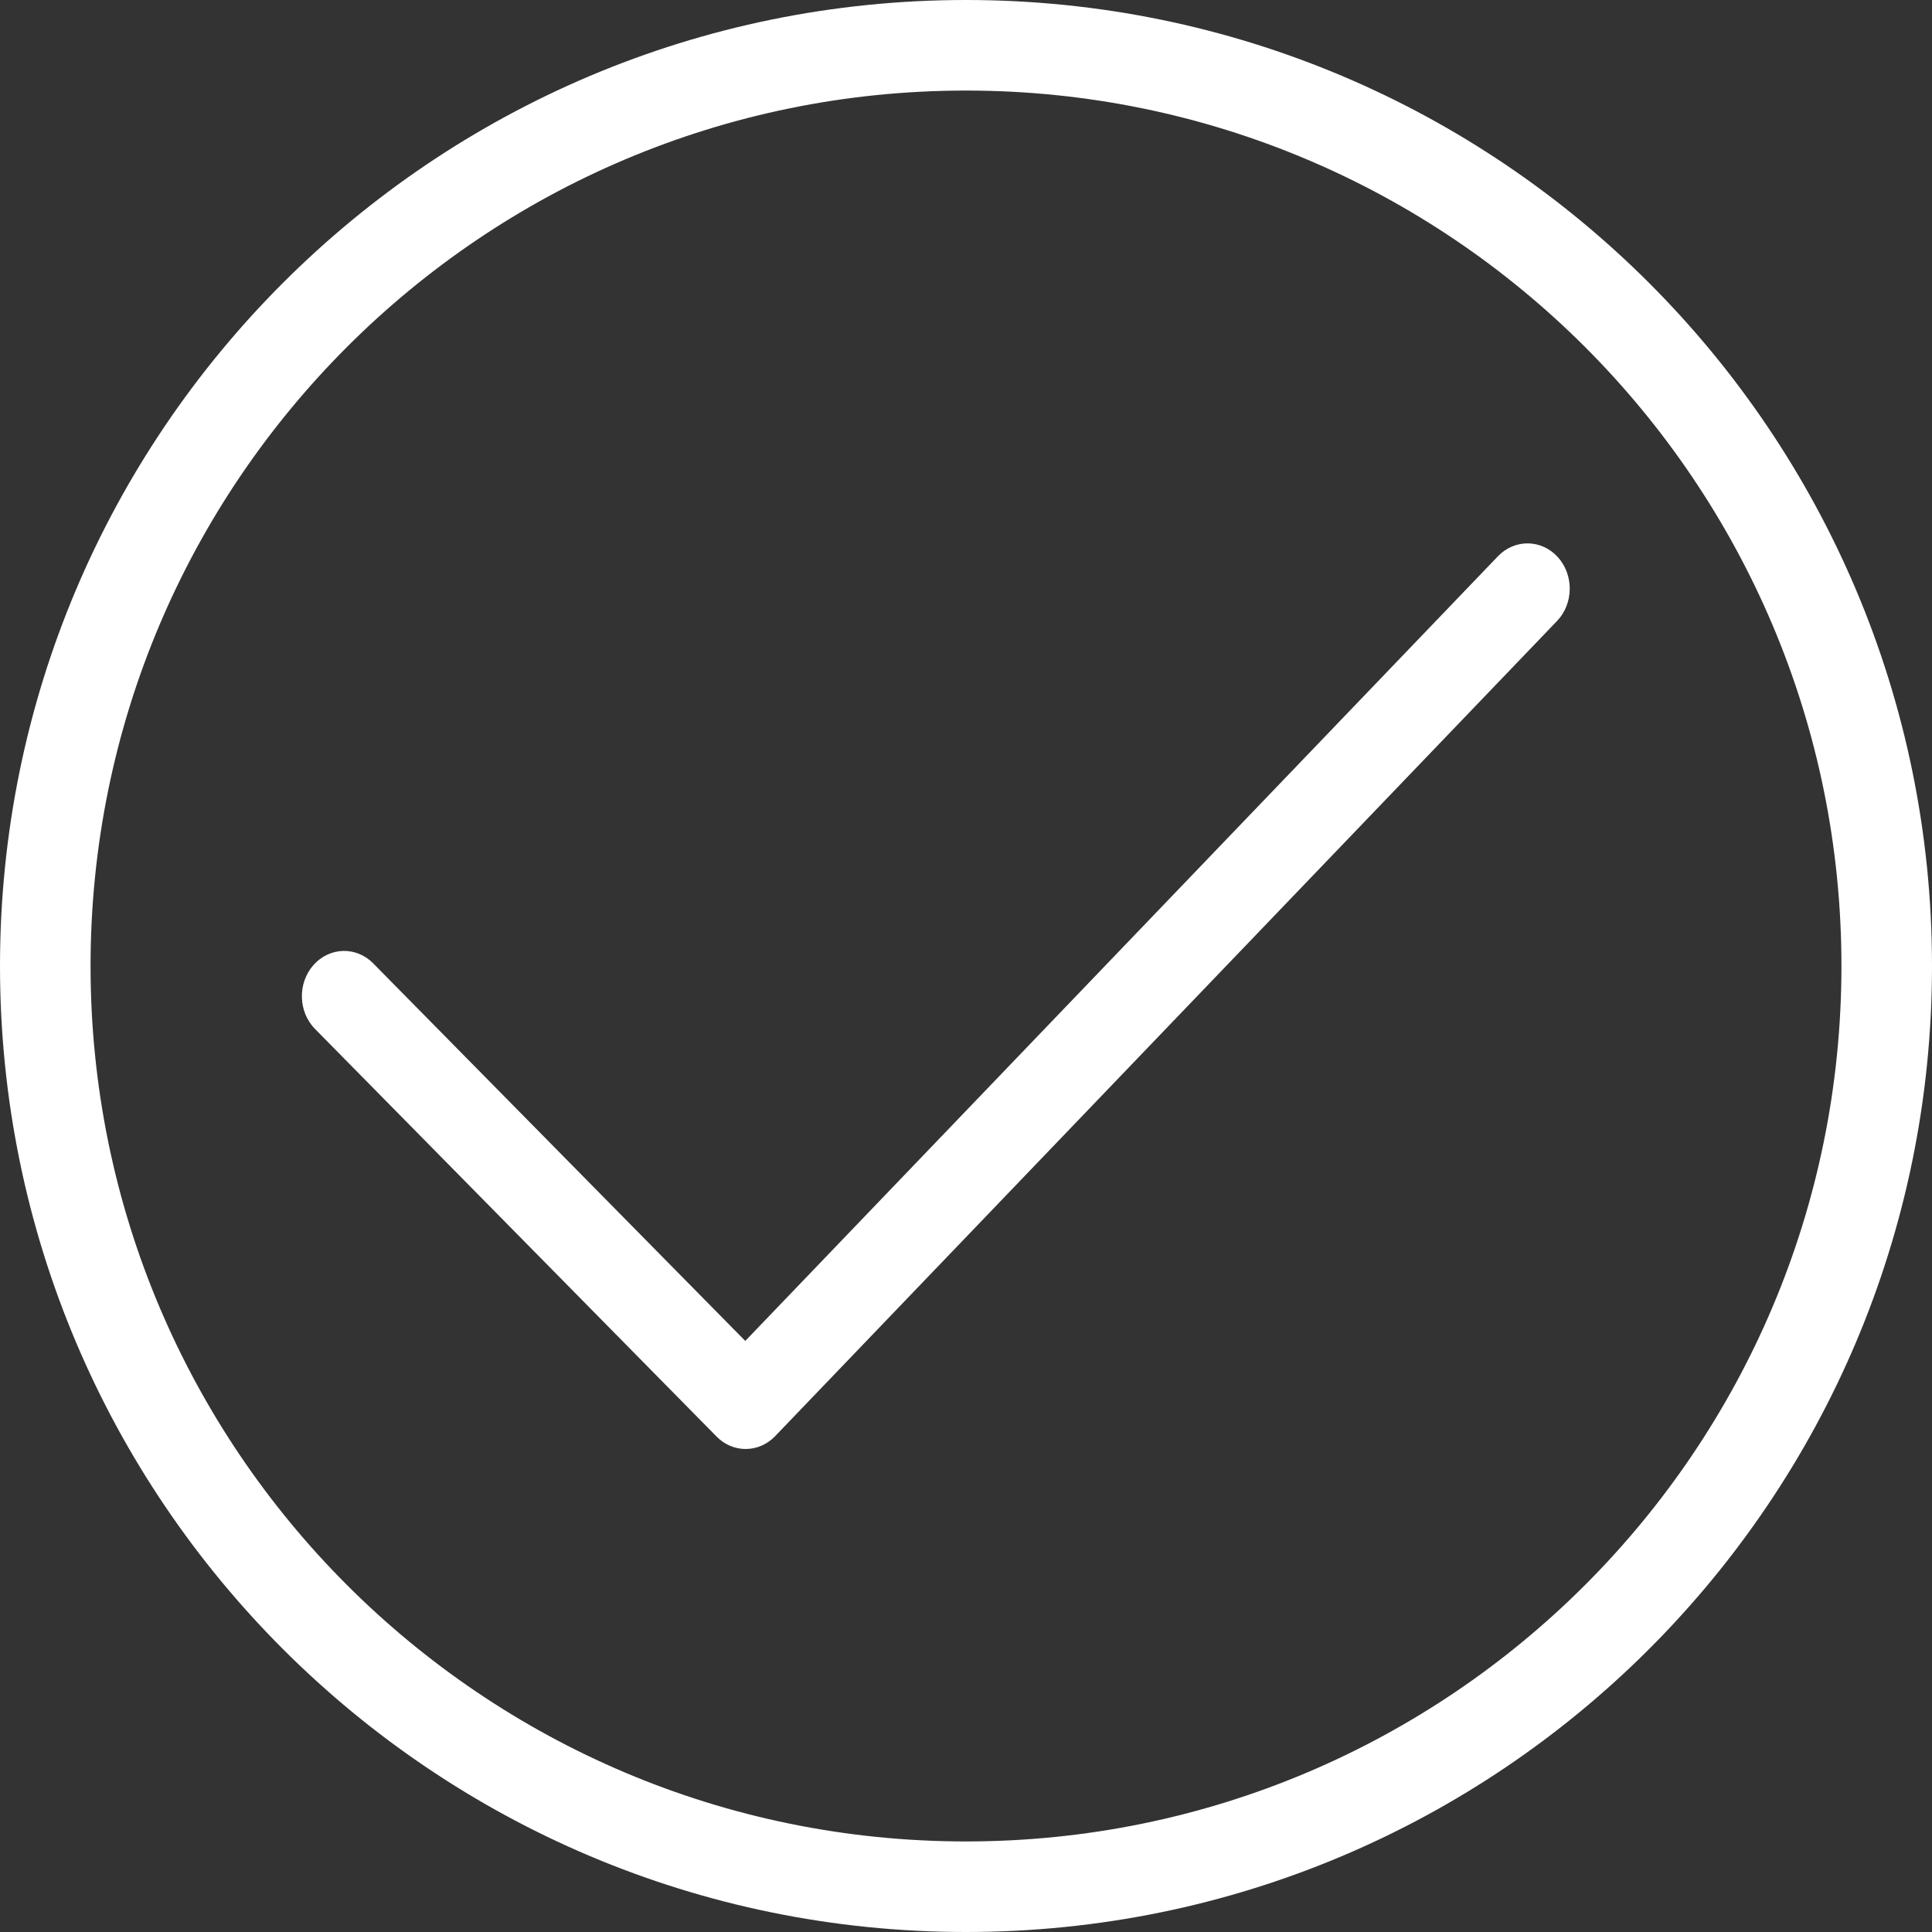 <svg width="32" height="32" viewBox="0 0 32 32" fill="none" xmlns="http://www.w3.org/2000/svg">
<rect x="0" y="0" width="32" height="32" fill="#333333" stroke="none"/>
<path fill-rule="evenodd" clip-rule="evenodd" d="M25.802 9.227C26.071 9.524 26.065 9.999 25.788 10.287L12.838 23.788C12.569 24.068 12.141 24.071 11.869 23.794L5.219 17.044C4.938 16.76 4.926 16.285 5.192 15.984C5.458 15.684 5.901 15.671 6.181 15.956L12.344 22.21L24.812 9.212C25.089 8.924 25.532 8.93 25.802 9.227Z" fill="white"/>
<path fill-rule="evenodd" clip-rule="evenodd" d="M16 30.5C24.008 30.5 30.5 24.008 30.5 16C30.5 7.992 24.008 1.5 16 1.5C7.992 1.5 1.5 7.992 1.5 16C1.5 24.008 7.992 30.5 16 30.5ZM16 32C24.837 32 32 24.837 32 16C32 7.163 24.837 0 16 0C7.163 0 0 7.163 0 16C0 24.837 7.163 32 16 32Z" fill="white"/>
</svg>

